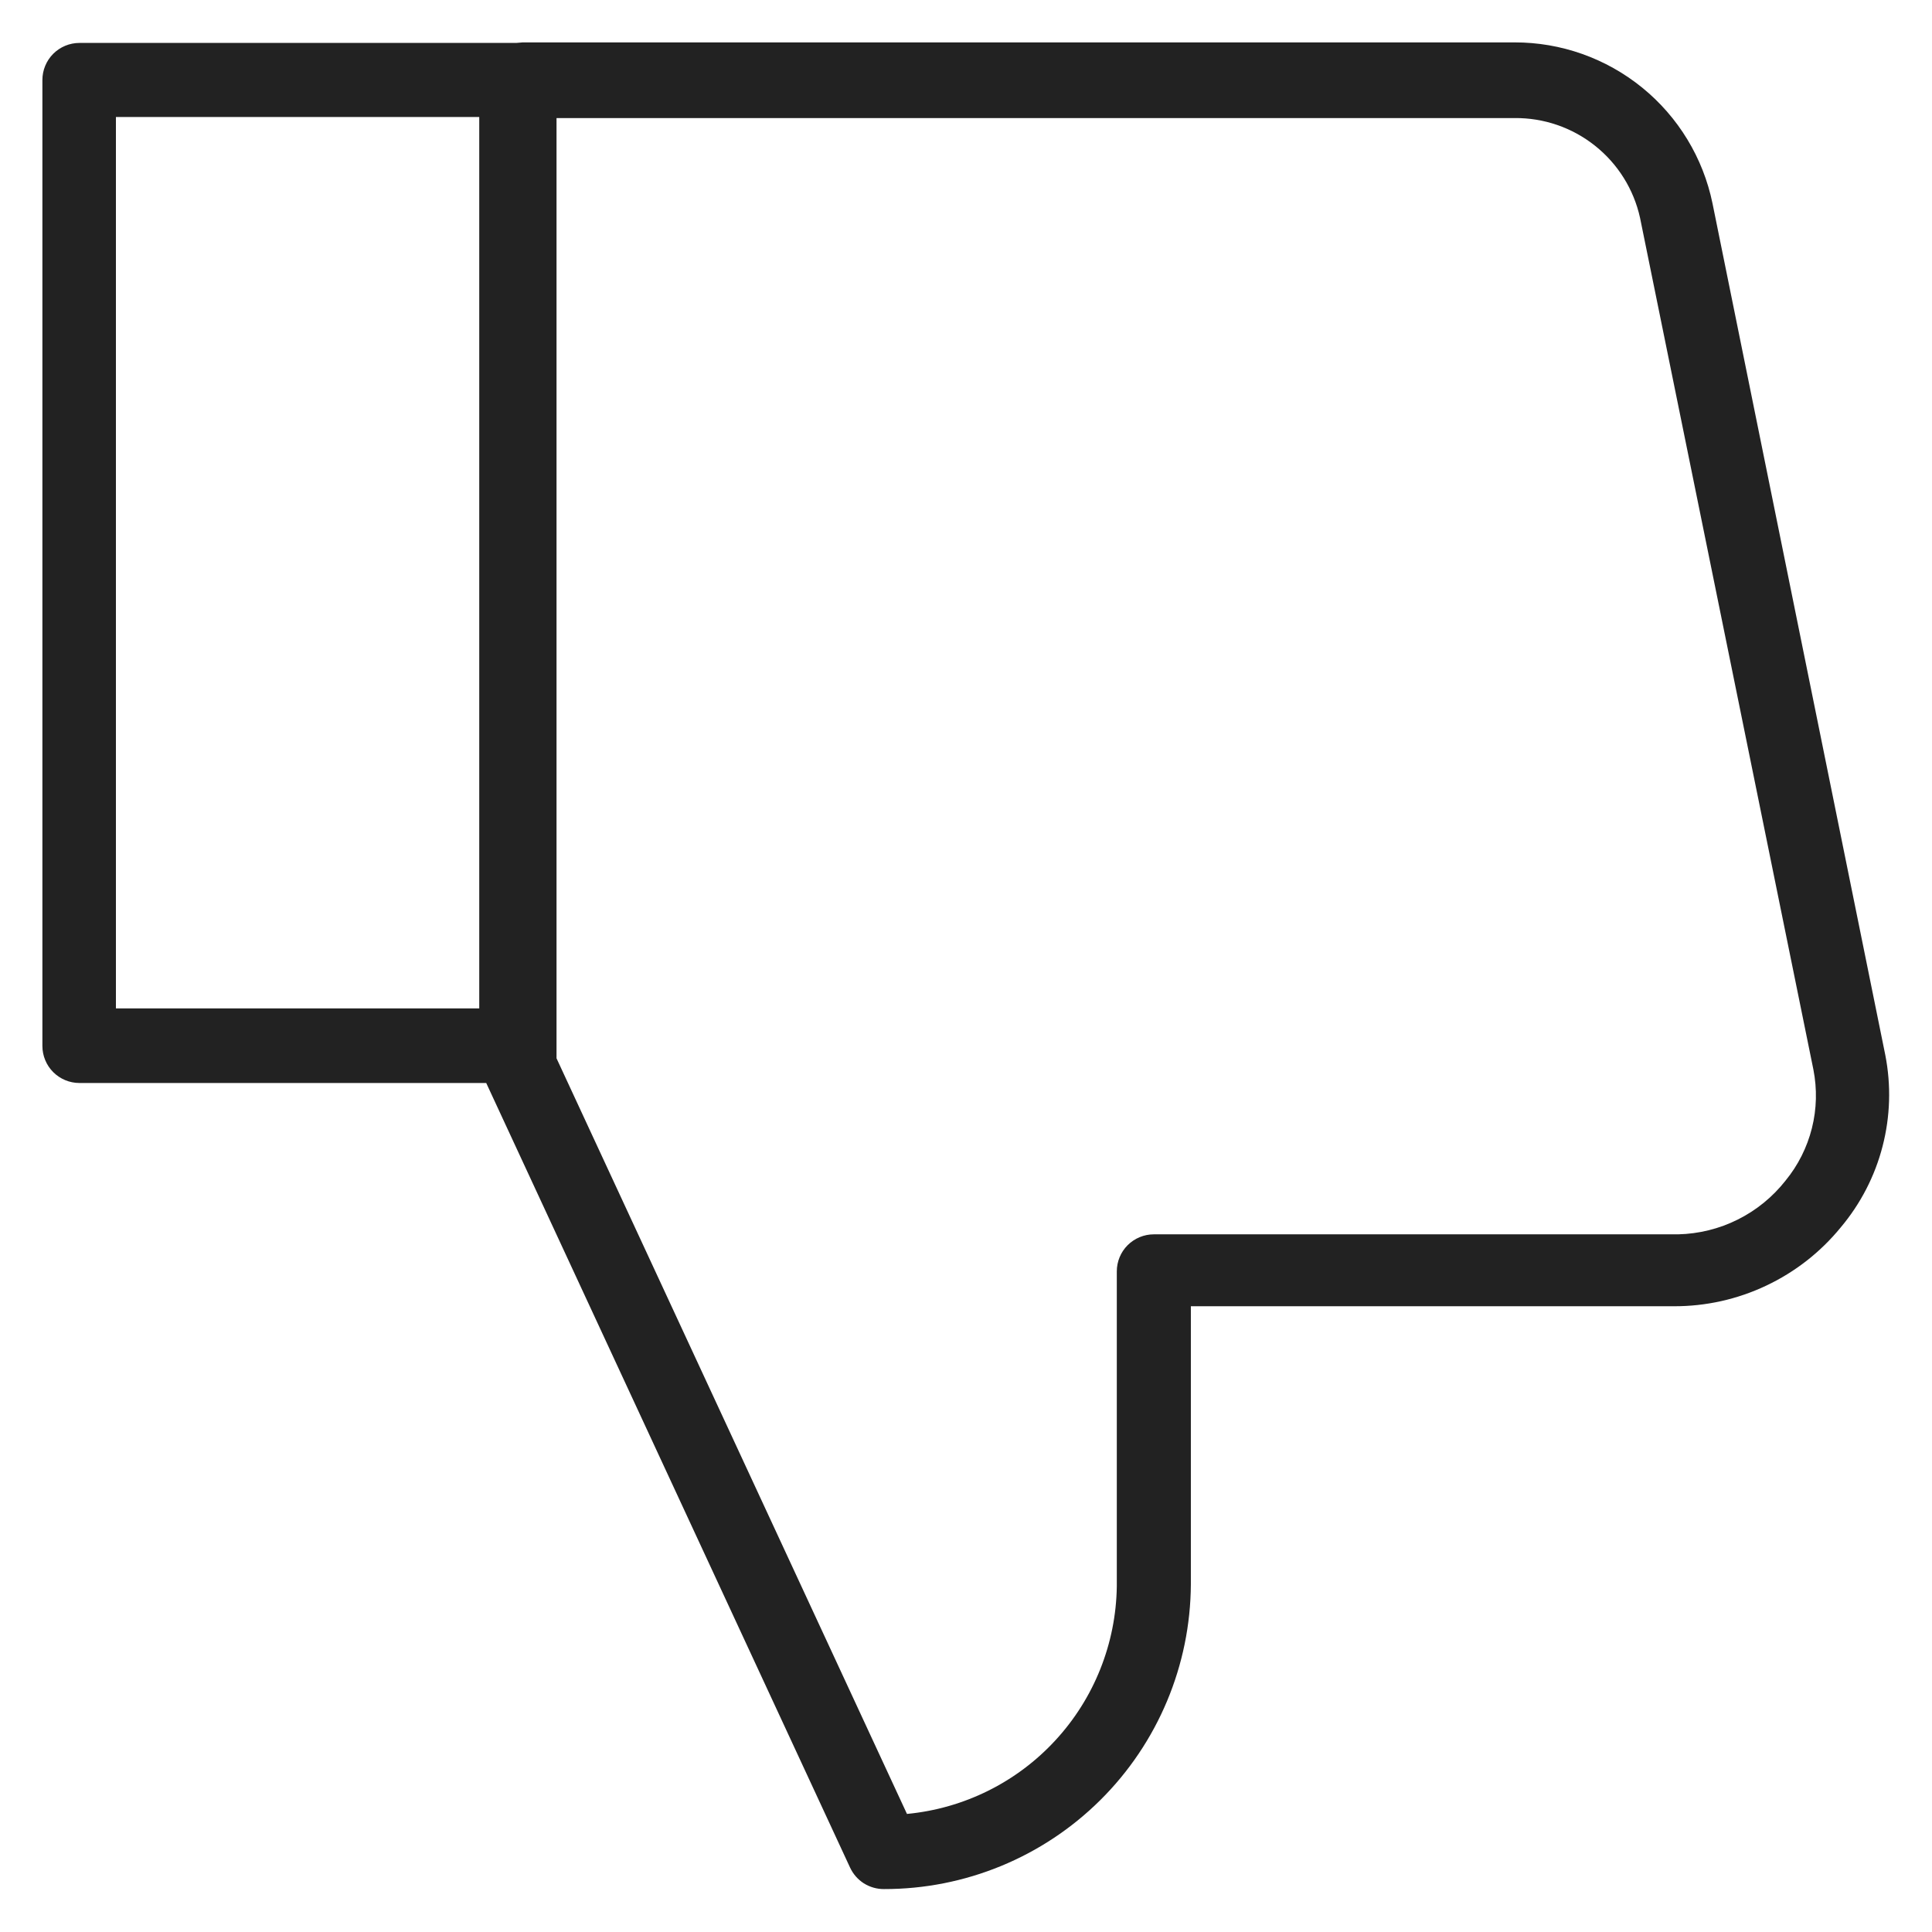 <svg width="36" height="36" viewBox="0 0 36 36" fill="none" xmlns="http://www.w3.org/2000/svg">
<g id="dislike_M 1">
<path id="Vector" d="M35.13 19.66L31.91 3.79C31.735 2.941 31.272 2.179 30.6 1.633C29.927 1.086 29.087 0.788 28.22 0.79H9.74L9.62 0.8H1.48C1.297 0.8 1.122 0.873 0.992 1.002C0.863 1.132 0.79 1.307 0.79 1.49V19.49C0.79 19.673 0.863 19.849 0.992 19.978C1.122 20.107 1.297 20.18 1.48 20.18H9.06L15.84 34.8C15.896 34.92 15.985 35.022 16.096 35.093C16.208 35.163 16.338 35.201 16.47 35.2C17.981 35.203 19.431 34.606 20.503 33.542C21.576 32.477 22.182 31.031 22.19 29.52V24.34H31.19C31.785 24.342 32.373 24.211 32.911 23.956C33.449 23.702 33.924 23.331 34.3 22.87C34.669 22.431 34.936 21.915 35.079 21.359C35.223 20.804 35.24 20.223 35.13 19.66V19.66ZM8.93 18.79H2.16V2.18H8.93V18.79ZM33.27 22C33.031 22.304 32.728 22.551 32.382 22.724C32.036 22.897 31.657 22.991 31.27 23H21.5C21.317 23 21.142 23.073 21.012 23.202C20.883 23.331 20.81 23.507 20.81 23.69V29.56C20.795 30.624 20.388 31.646 19.666 32.428C18.945 33.211 17.96 33.699 16.9 33.8L10.37 19.72V2.2H28.22C28.764 2.194 29.294 2.376 29.72 2.715C30.146 3.053 30.443 3.528 30.56 4.06L33.79 19.93C33.861 20.292 33.852 20.665 33.762 21.023C33.672 21.381 33.504 21.715 33.27 22V22Z" fill="#222222"/>
</g>
</svg>
